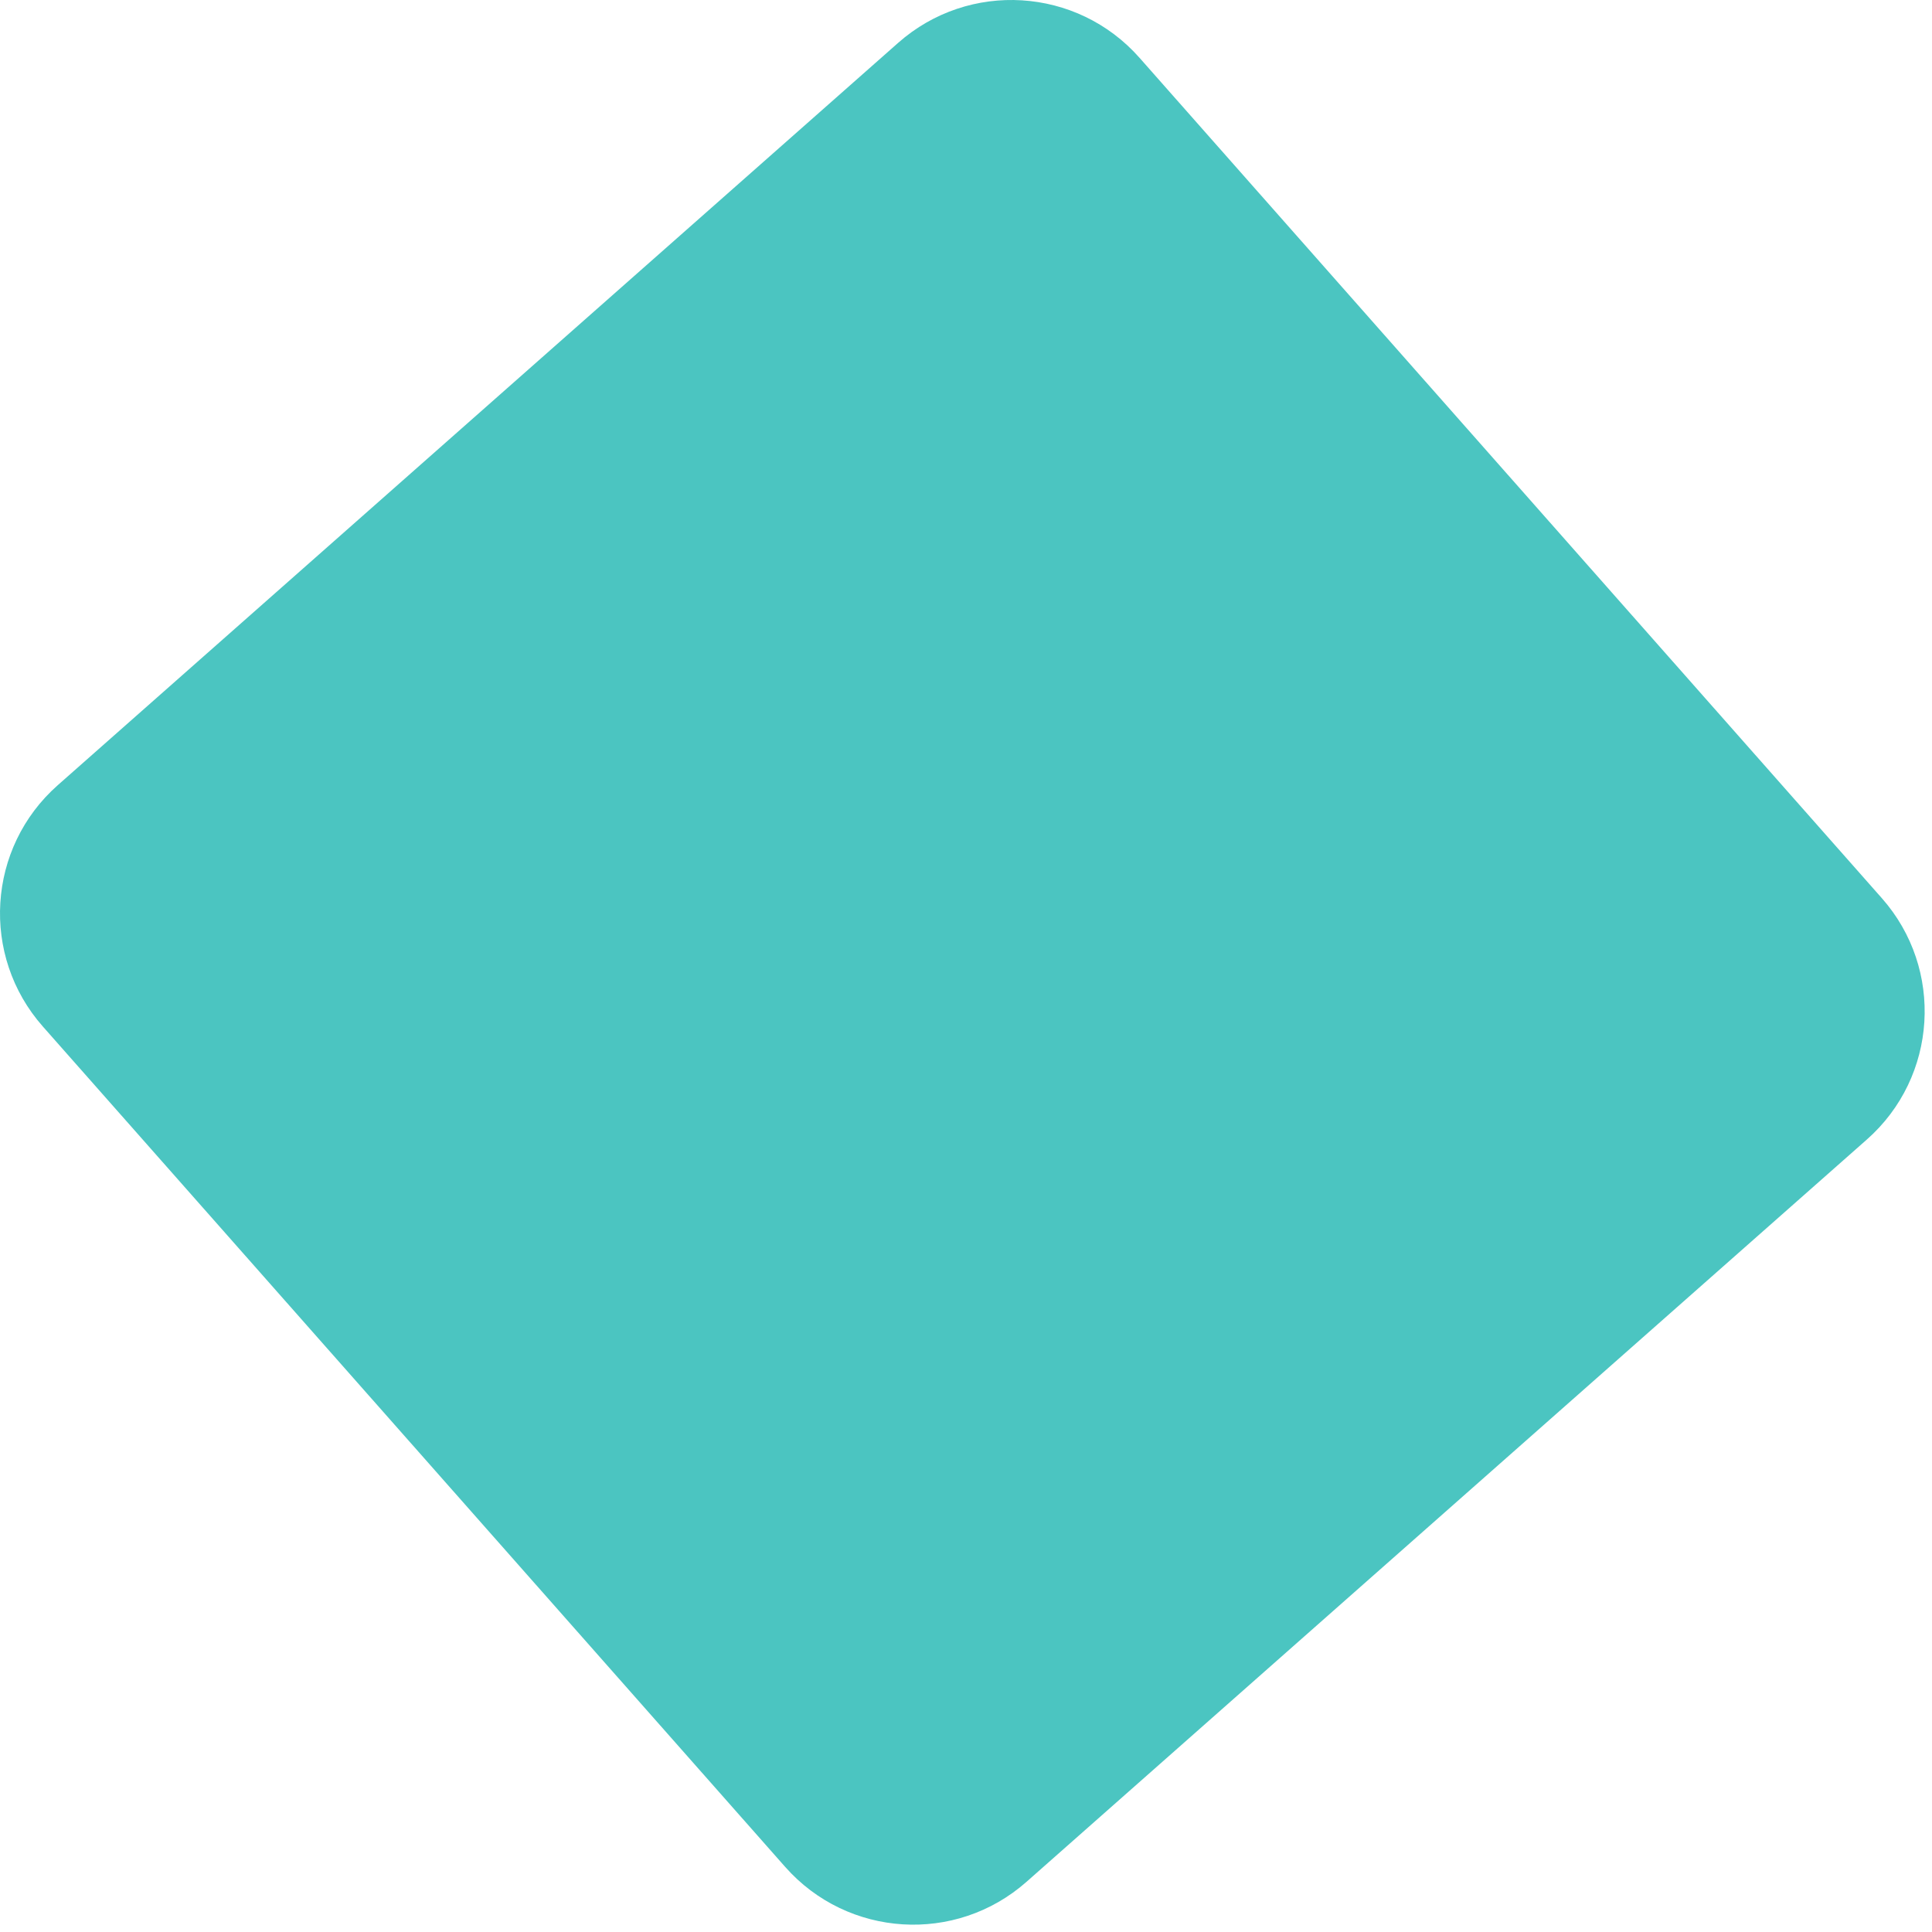 <svg width="113" height="113" viewBox="0 0 113 113" fill="none" xmlns="http://www.w3.org/2000/svg">
<path d="M2.505 60.038C-1.151 55.899 -0.759 49.579 3.38 45.923L52.533 2.505C56.672 -1.151 62.992 -0.759 66.648 3.38L110.066 52.533C113.722 56.672 113.331 62.992 109.191 66.648L60.038 110.066C55.899 113.722 49.579 113.331 45.923 109.191L2.505 60.038Z" fill="url(#paint0_linear)"/>
<defs>
<linearGradient id="paint0_linear" x1="0" y1="84.428" x2="0" y2="84.428" gradientUnits="userSpaceOnUse">
<stop stop-color="#0AA8B3"/>
<stop offset="1" stop-color="#8DE1CF"/>
</linearGradient>
</defs>
</svg>
